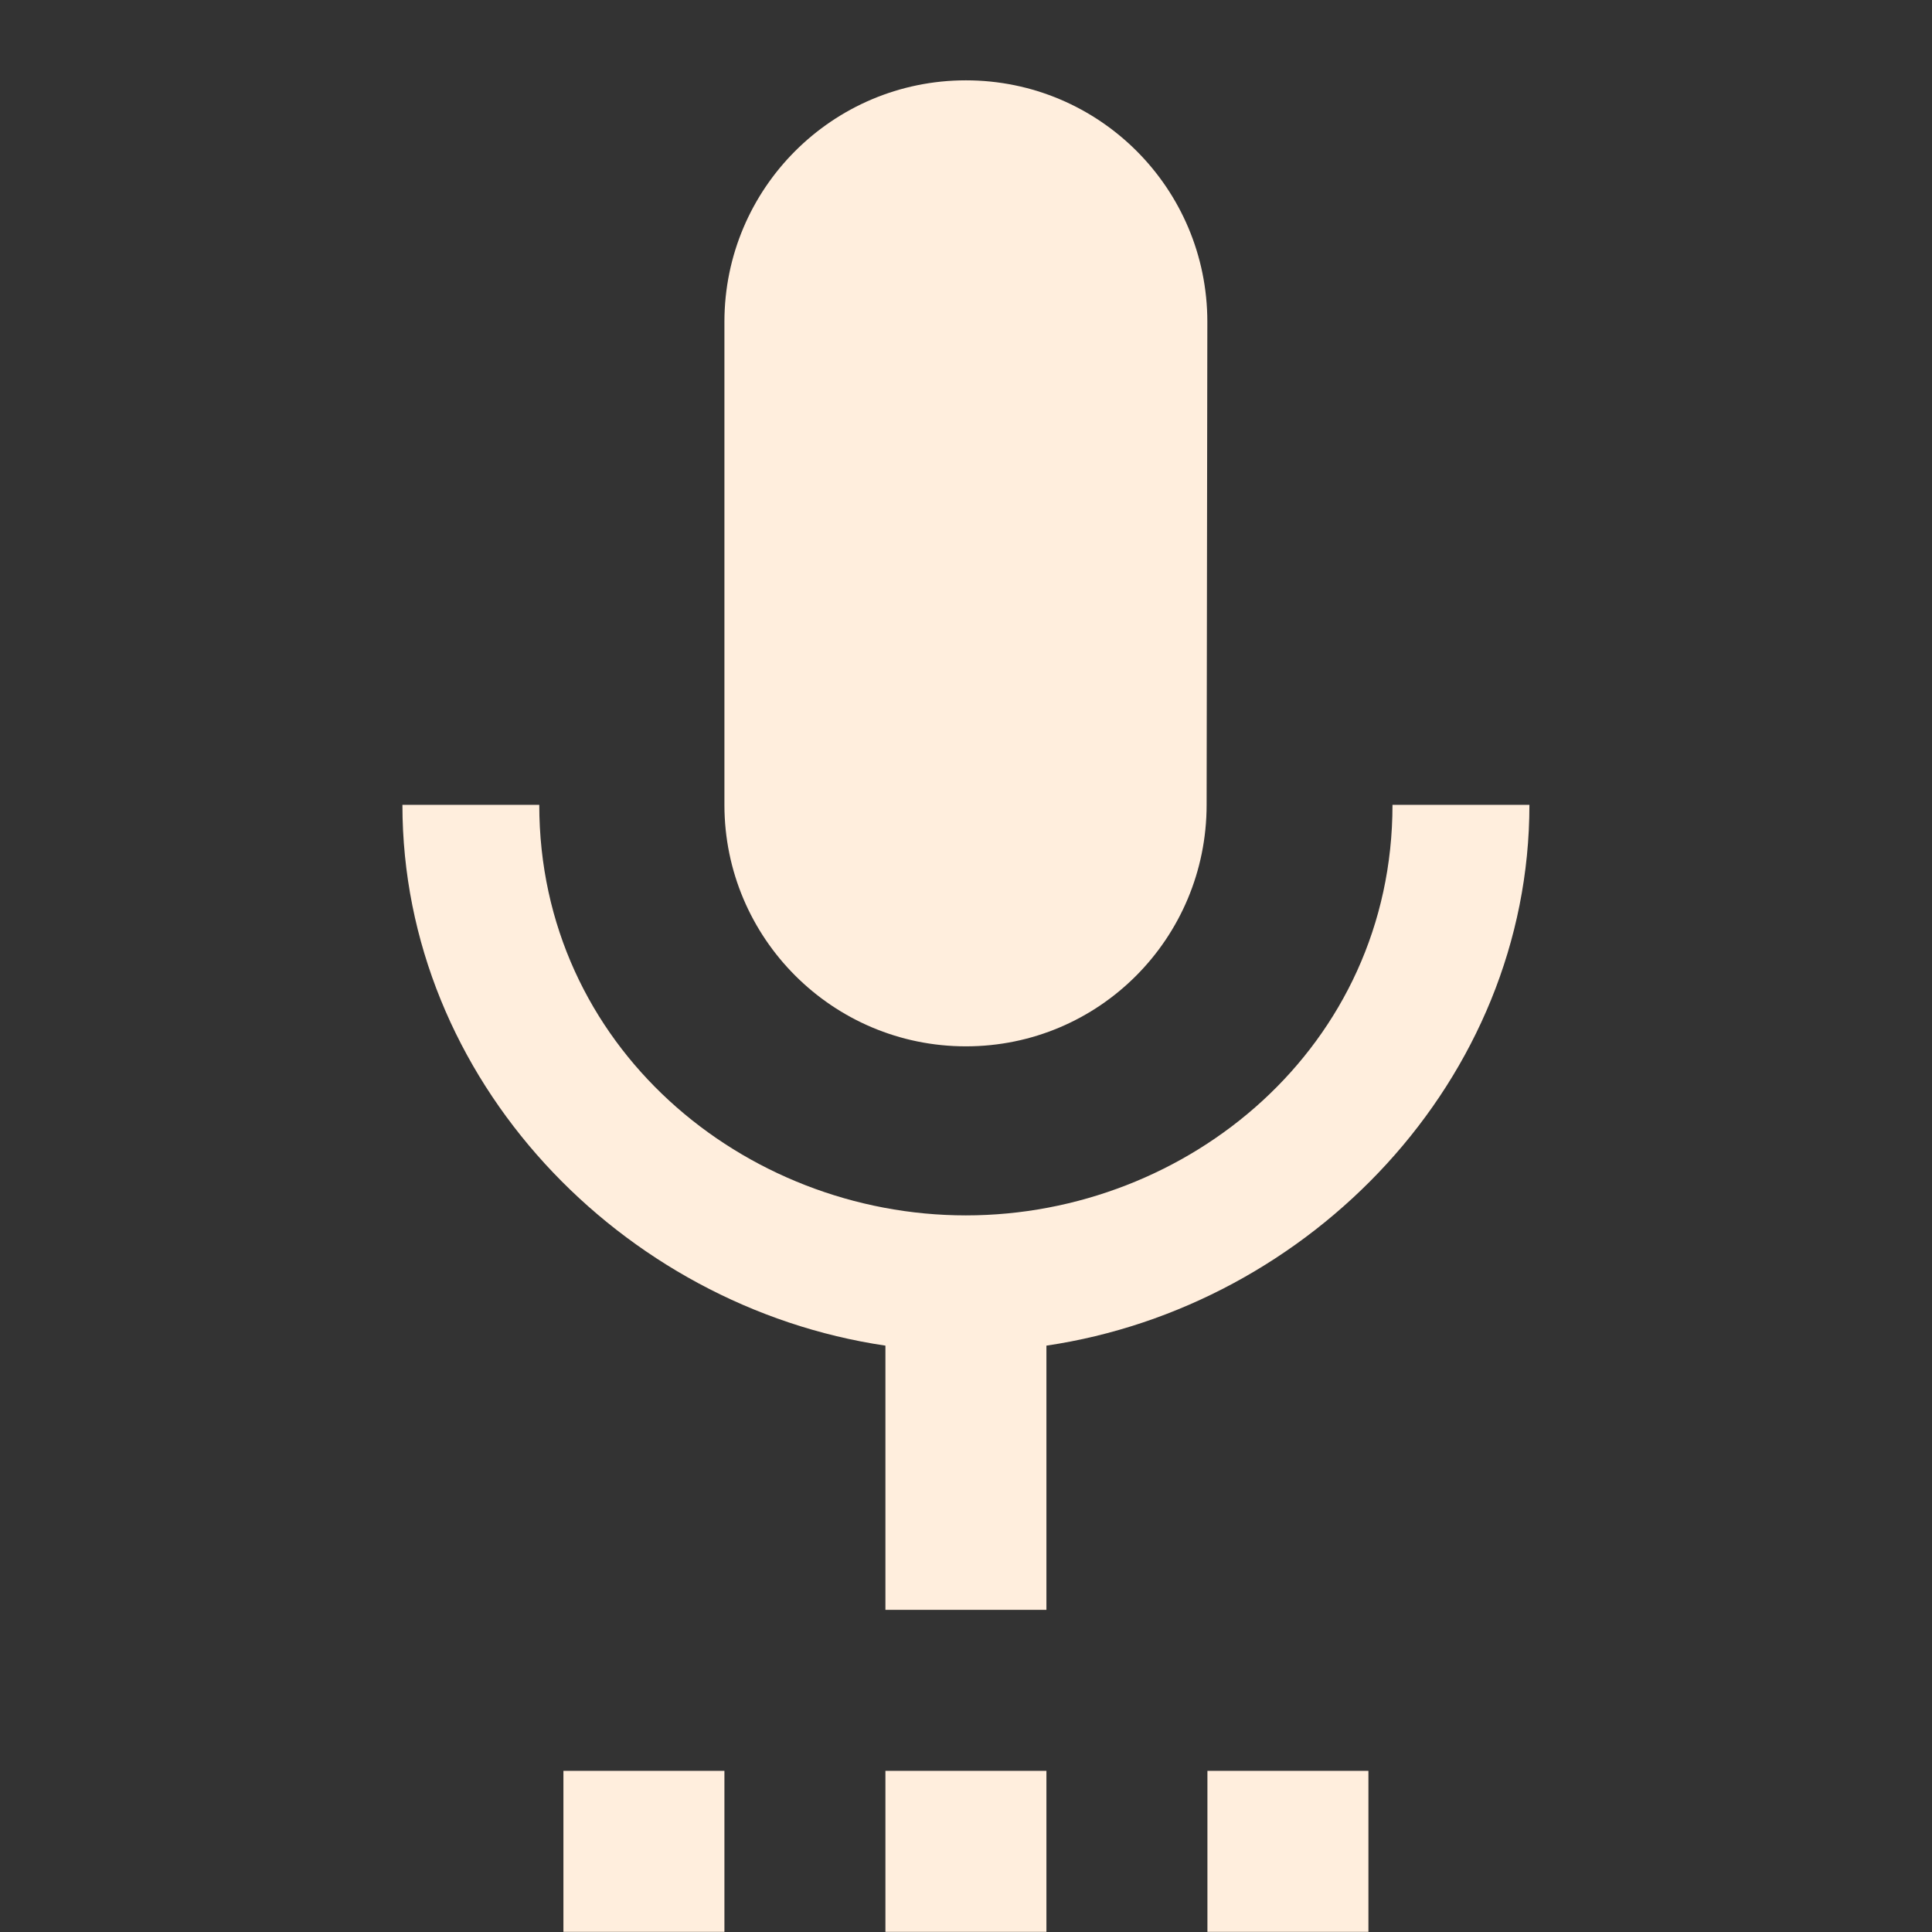 <?xml version="1.0" encoding="utf-8"?>
<!DOCTYPE svg PUBLIC "-//W3C//DTD SVG 1.1//EN" "http://www.w3.org/Graphics/SVG/1.1/DTD/svg11.dtd">
<svg xmlns="http://www.w3.org/2000/svg" xmlns:xlink="http://www.w3.org/1999/xlink" version="1.1" baseProfile="full" width="24" height="24" viewBox="0 0 24.00 24.00" enable-background="new 0 0 24.00 24.00" xml:space="preserve">
	<rect x="0" y="0" width="24.00" height="24.00" fill="#333333" stroke="none"/>
	<path fill="#FFEEDD" fill-opacity="1" stroke-width="0.2" stroke-linejoin="round" d="M 18.999,9.998L 17.298,9.998C 17.298,12.998 14.761,15.098 11.999,15.098C 9.237,15.098 6.699,12.998 6.699,9.998L 4.999,9.998C 4.999,13.413 7.718,16.231 10.999,16.716L 10.999,19.998L 12.999,19.998L 12.999,16.716C 16.278,16.231 18.999,13.413 18.999,9.998 Z M 14.999,23.998L 16.999,23.998L 16.999,21.998L 14.999,21.998M 10.999,23.998L 12.999,23.998L 12.999,21.998L 10.999,21.998M 11.999,12.998C 13.656,12.998 14.989,11.654 14.989,9.998L 14.998,3.998C 14.998,2.34 13.656,0.998 11.999,0.998C 10.343,0.998 8.999,2.34 8.999,3.998L 8.999,9.998C 8.999,11.654 10.343,12.998 11.999,12.998 Z M 6.999,23.998L 8.999,23.998L 8.999,21.998L 6.999,21.998L 6.999,23.998 Z "/>
</svg>
